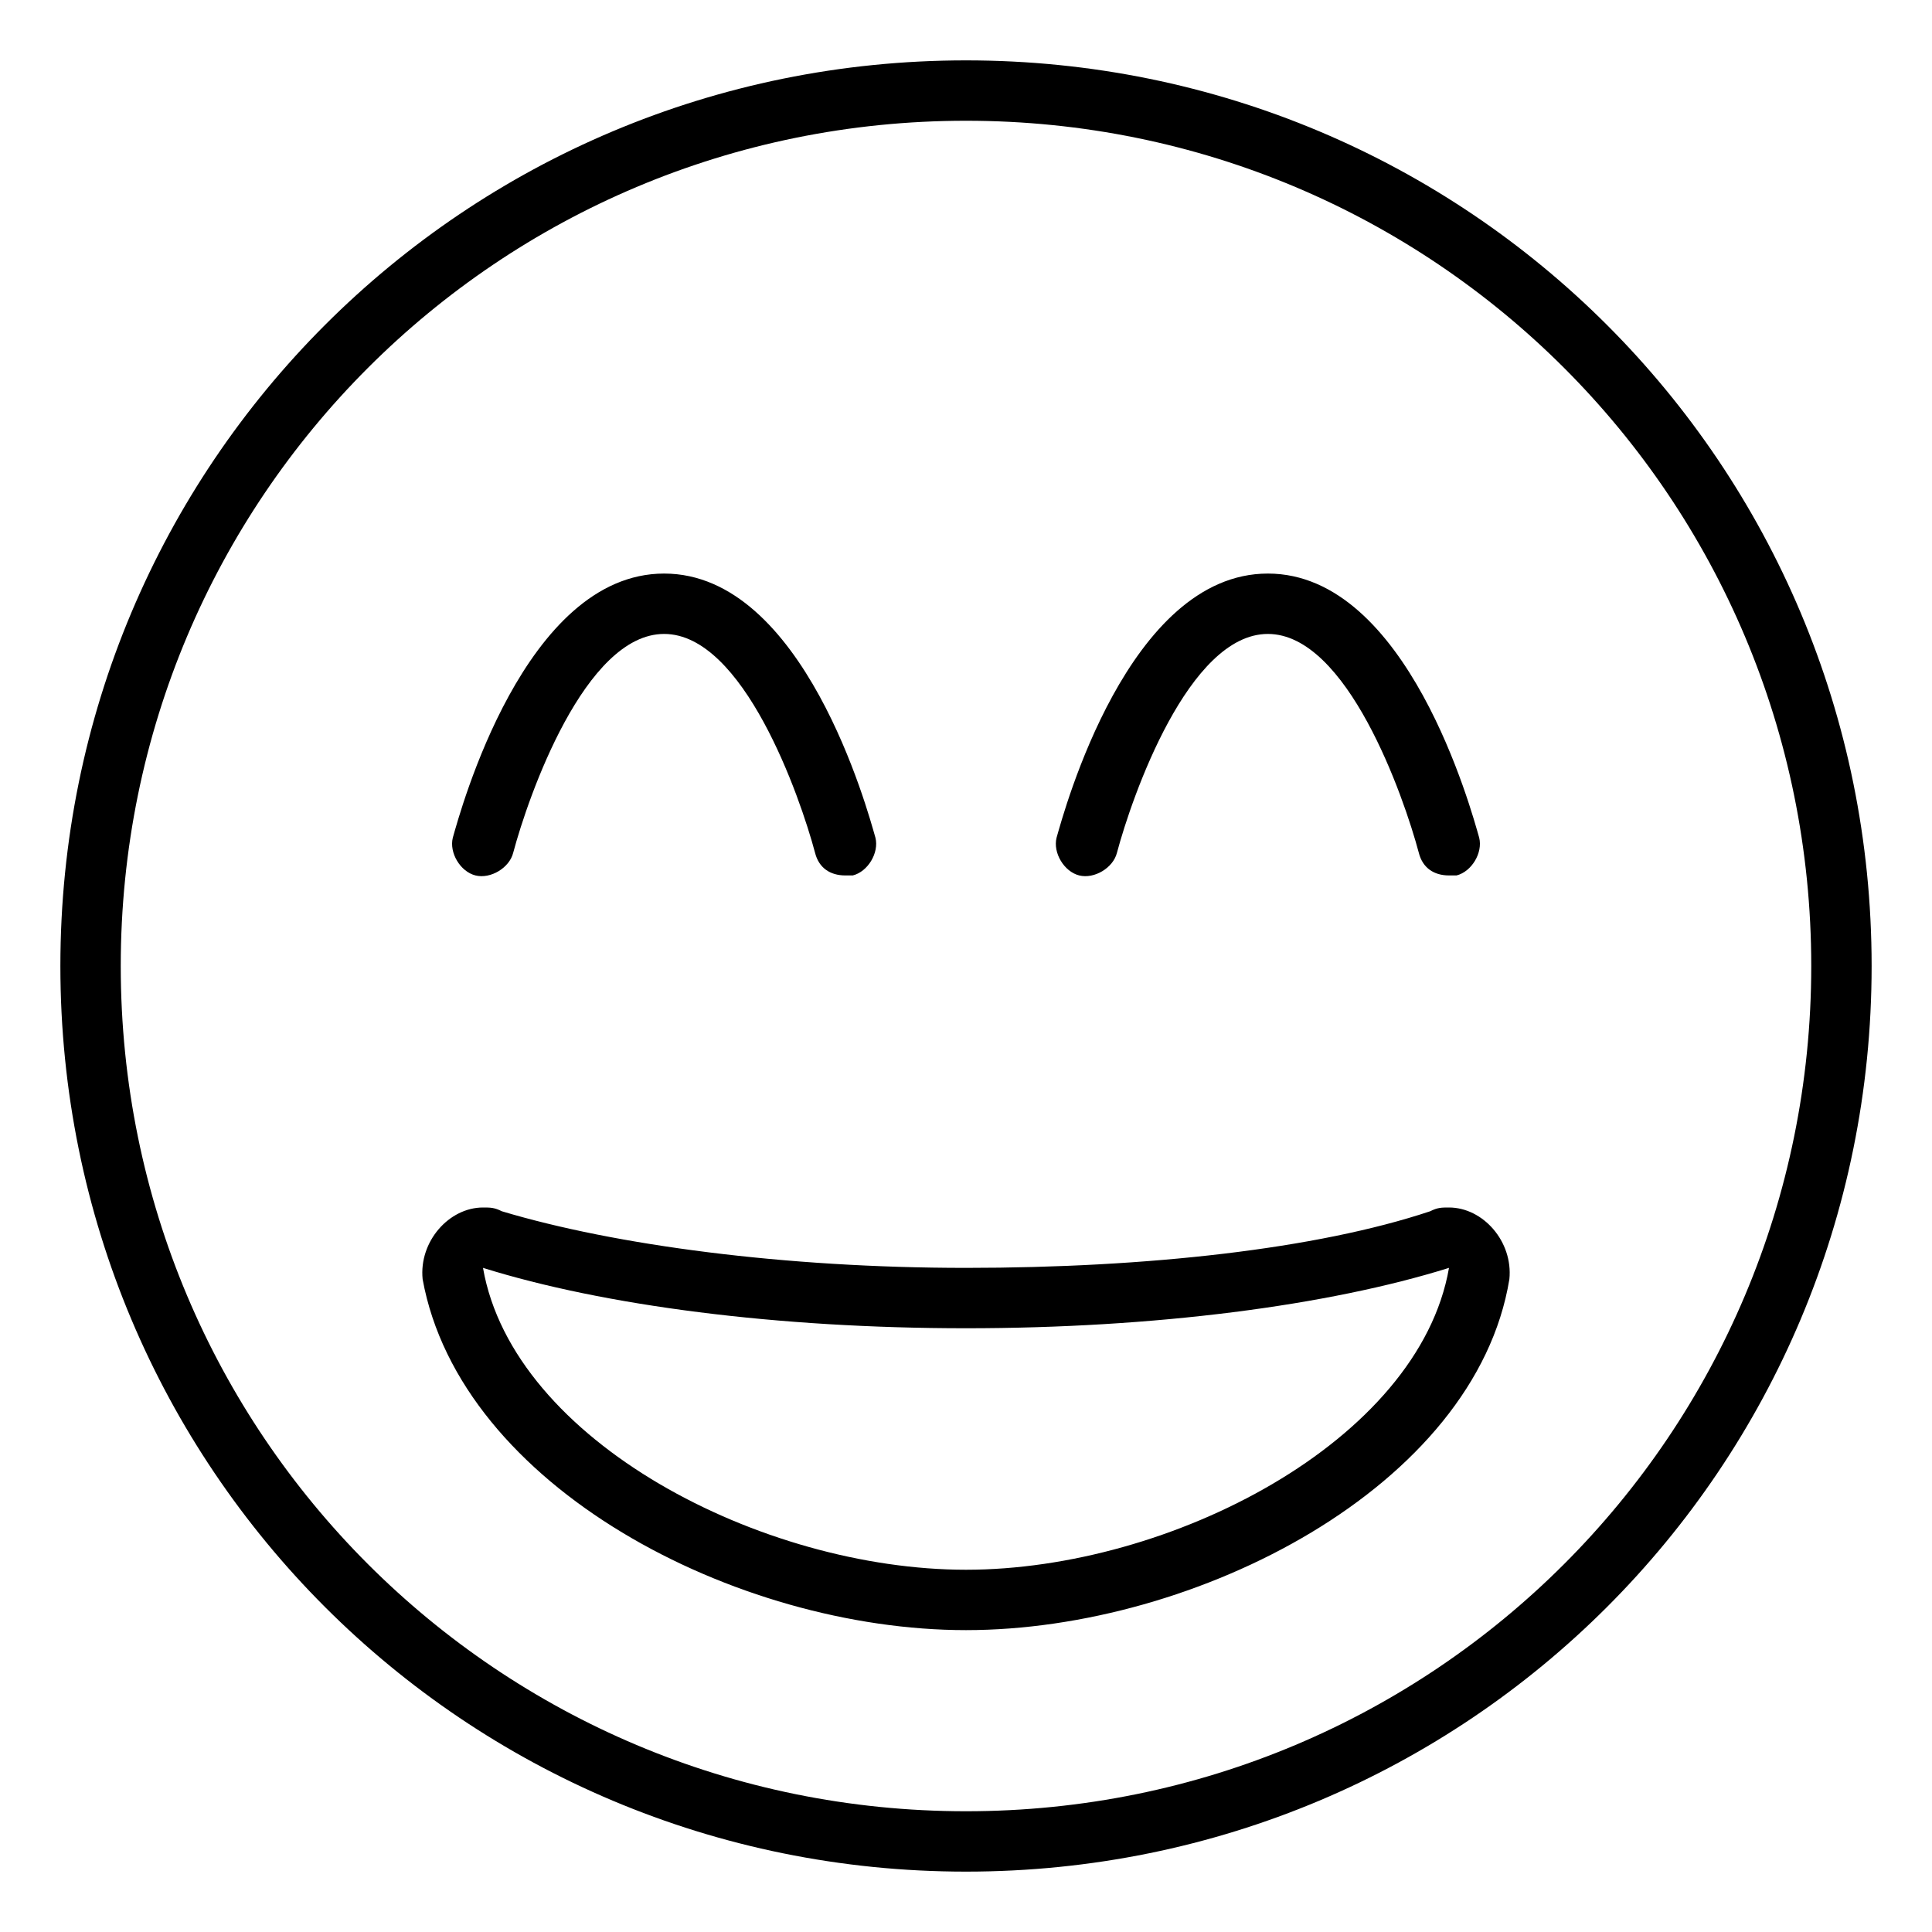 <svg xmlns="http://www.w3.org/2000/svg" viewBox="0 0 512 512"><!-- Font Awesome Pro 6.0.0-alpha1 by @fontawesome - https://fontawesome.com License - https://fontawesome.com/license (Commercial License) --><path d="M256 16C123 16 16 123 16 256S123 496 256 496S496 389 496 256S389 16 256 16ZM256 480C132 480 32 380 32 256S132 32 256 32S480 132 480 256S380 480 256 480ZM286 232C290 233 295 230 296 226C300 211 315 168 336 168S372 211 376 226C377 230 380 232 384 232C385 232 385 232 386 232C390 231 393 226 392 222C390 215 373 152 336 152S282 215 280 222C279 226 282 231 286 232ZM126 232C130 233 135 230 136 226C140 211 155 168 176 168S212 211 216 226C217 230 220 232 224 232C225 232 225 232 226 232C230 231 233 226 232 222C230 215 213 152 176 152S122 215 120 222C119 226 122 231 126 232ZM384 320C382 320 381 320 379 321C349 331 304 336 256 336S163 330 133 321C131 320 130 320 128 320C119 320 111 329 112 339C122 394 195 432 256 432S391 394 400 339C401 329 393 320 384 320ZM256 416C202 416 136 382 128 336C160 346 206 352 256 352C306 352 352 346 384 336L384 336C376 382 310 416 256 416Z"/></svg>
